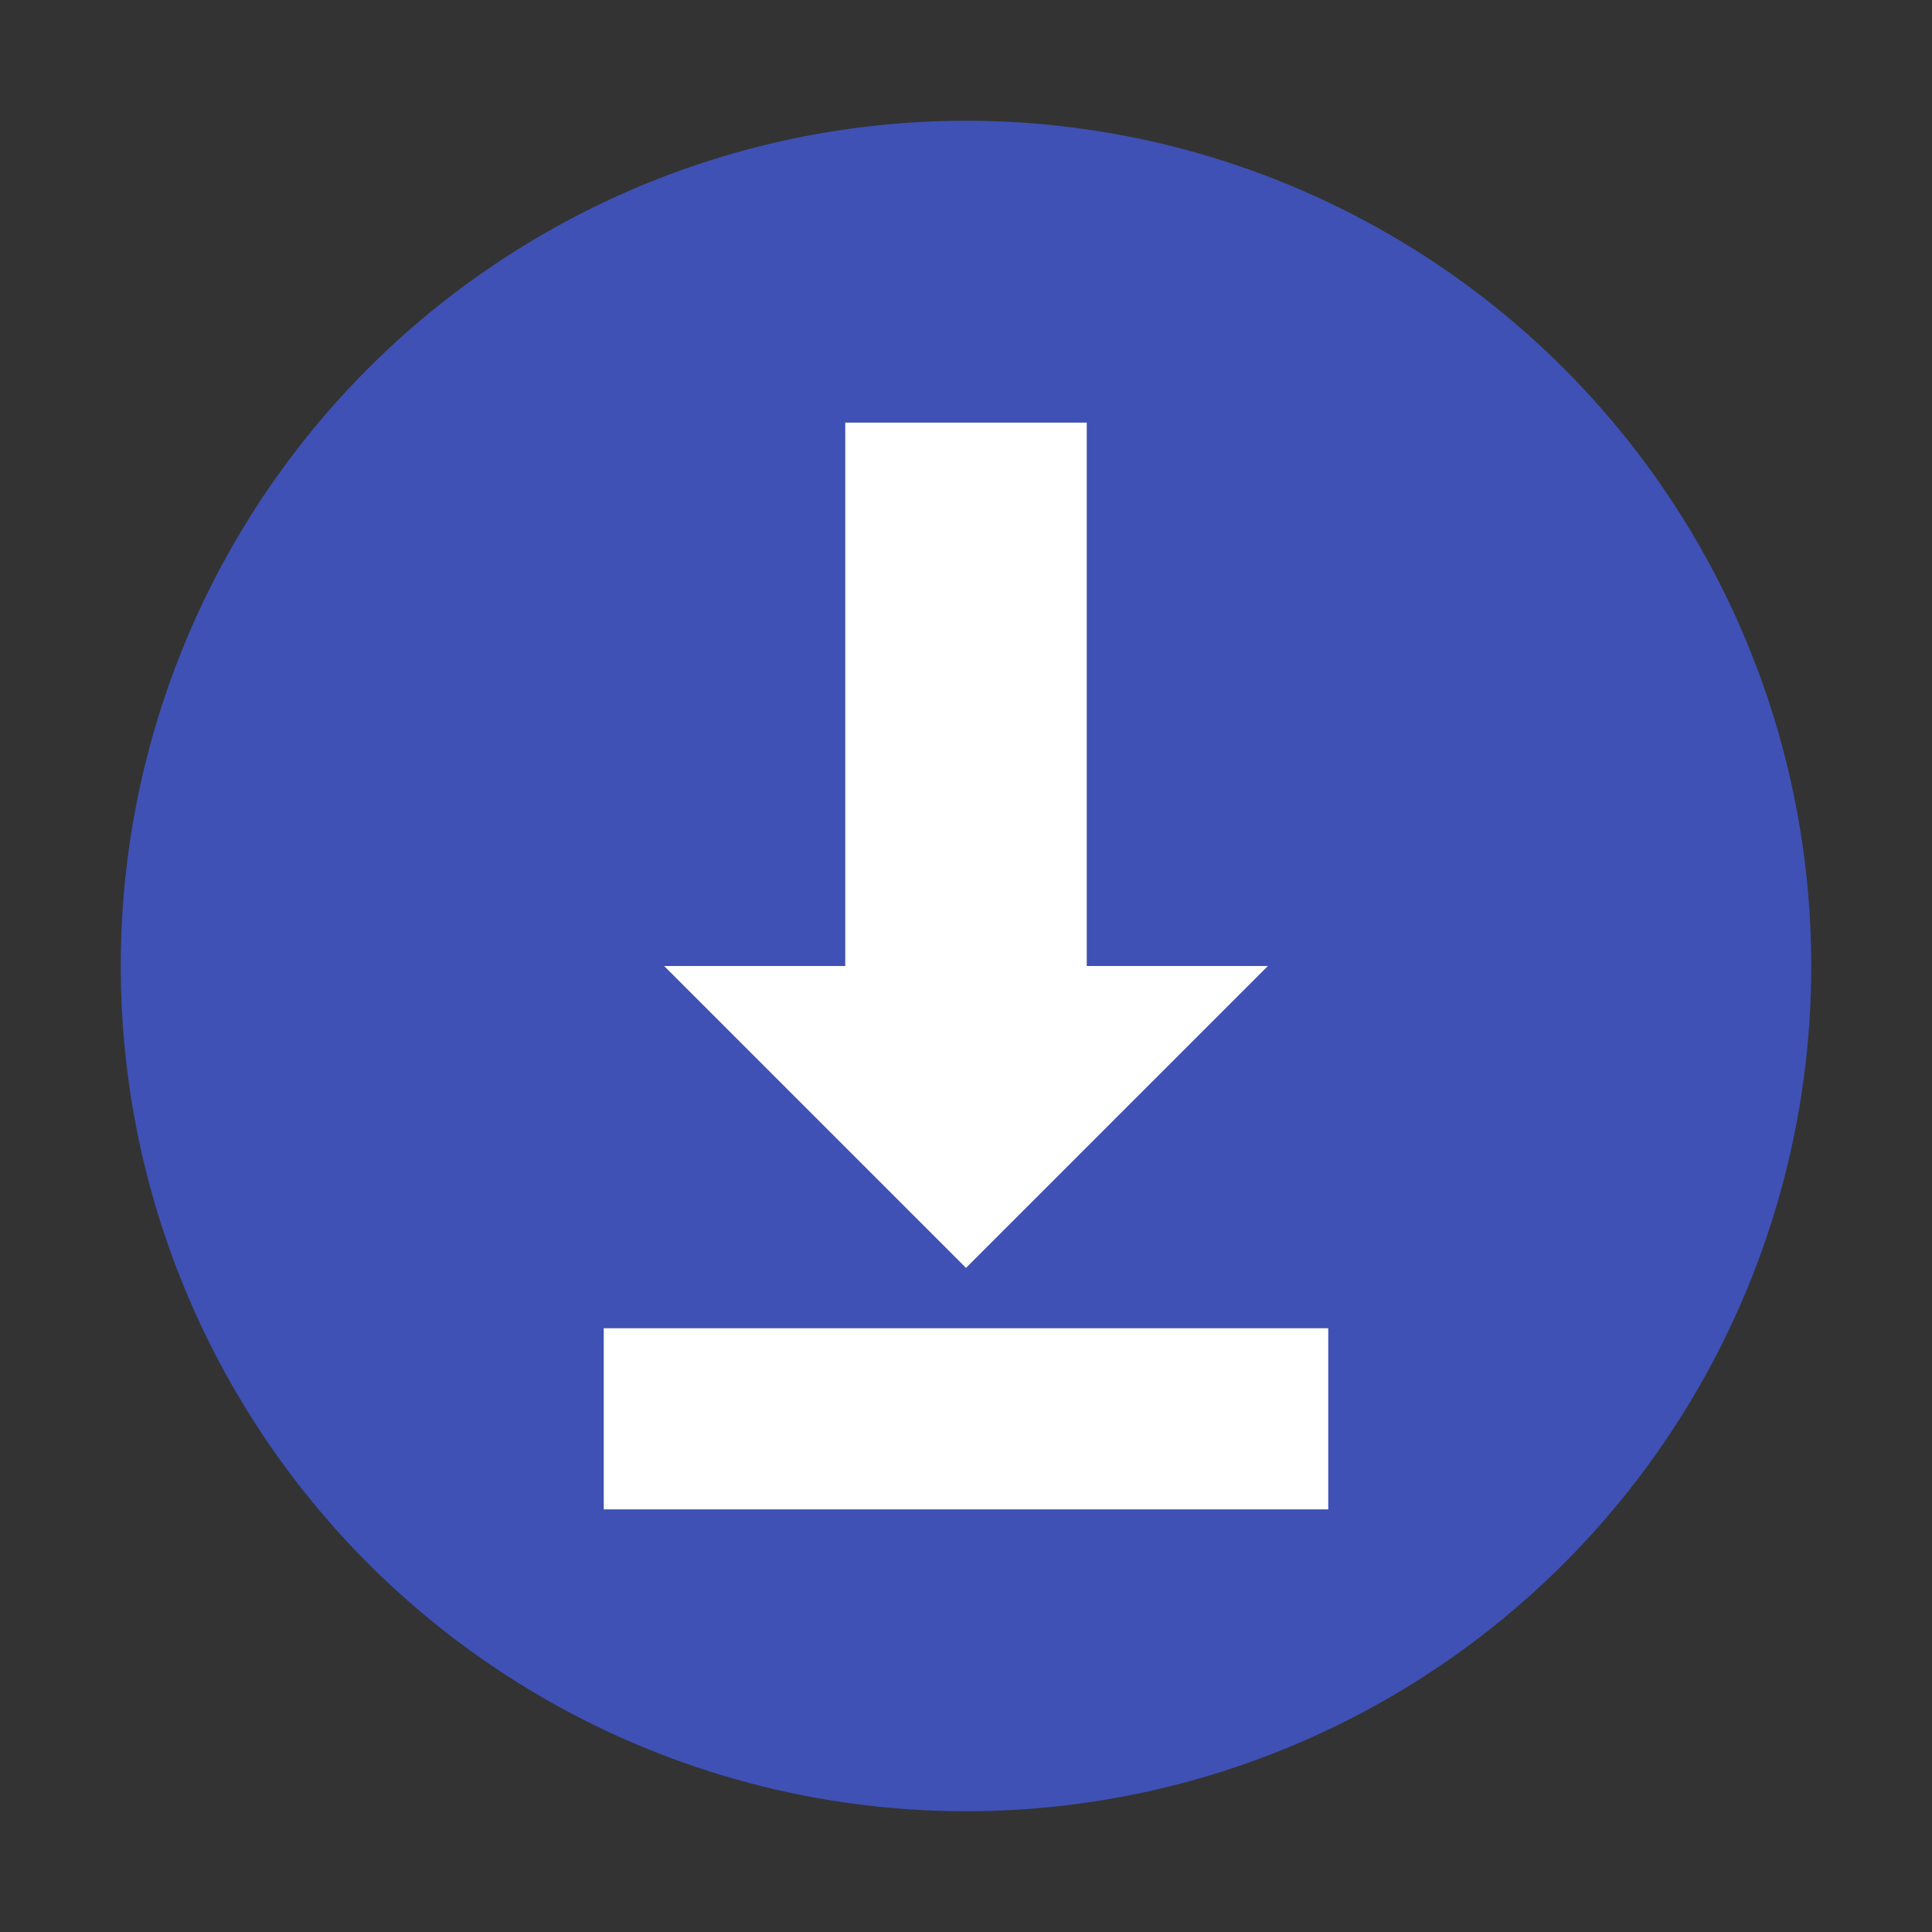 <svg xmlns="http://www.w3.org/2000/svg" width="32" height="32" version="1.1" viewBox="0 0 32 32">
 <rect x="0" y="0" width="32" height="32" fill="#333333" stroke="none"/>
 <circle style="fill:#3f51b5" cx="16" cy="16" r="14"/>
 <path style="fill:#ffffff" d="m 14,7 0,9 -3,0 5,5 5,-5 -3,0 0,-9 z"/>
 <rect style="fill:#ffffff" width="3" height="12" x="22" y="-22" transform="matrix(0,1,-1,0,0,0)"/>
</svg>
